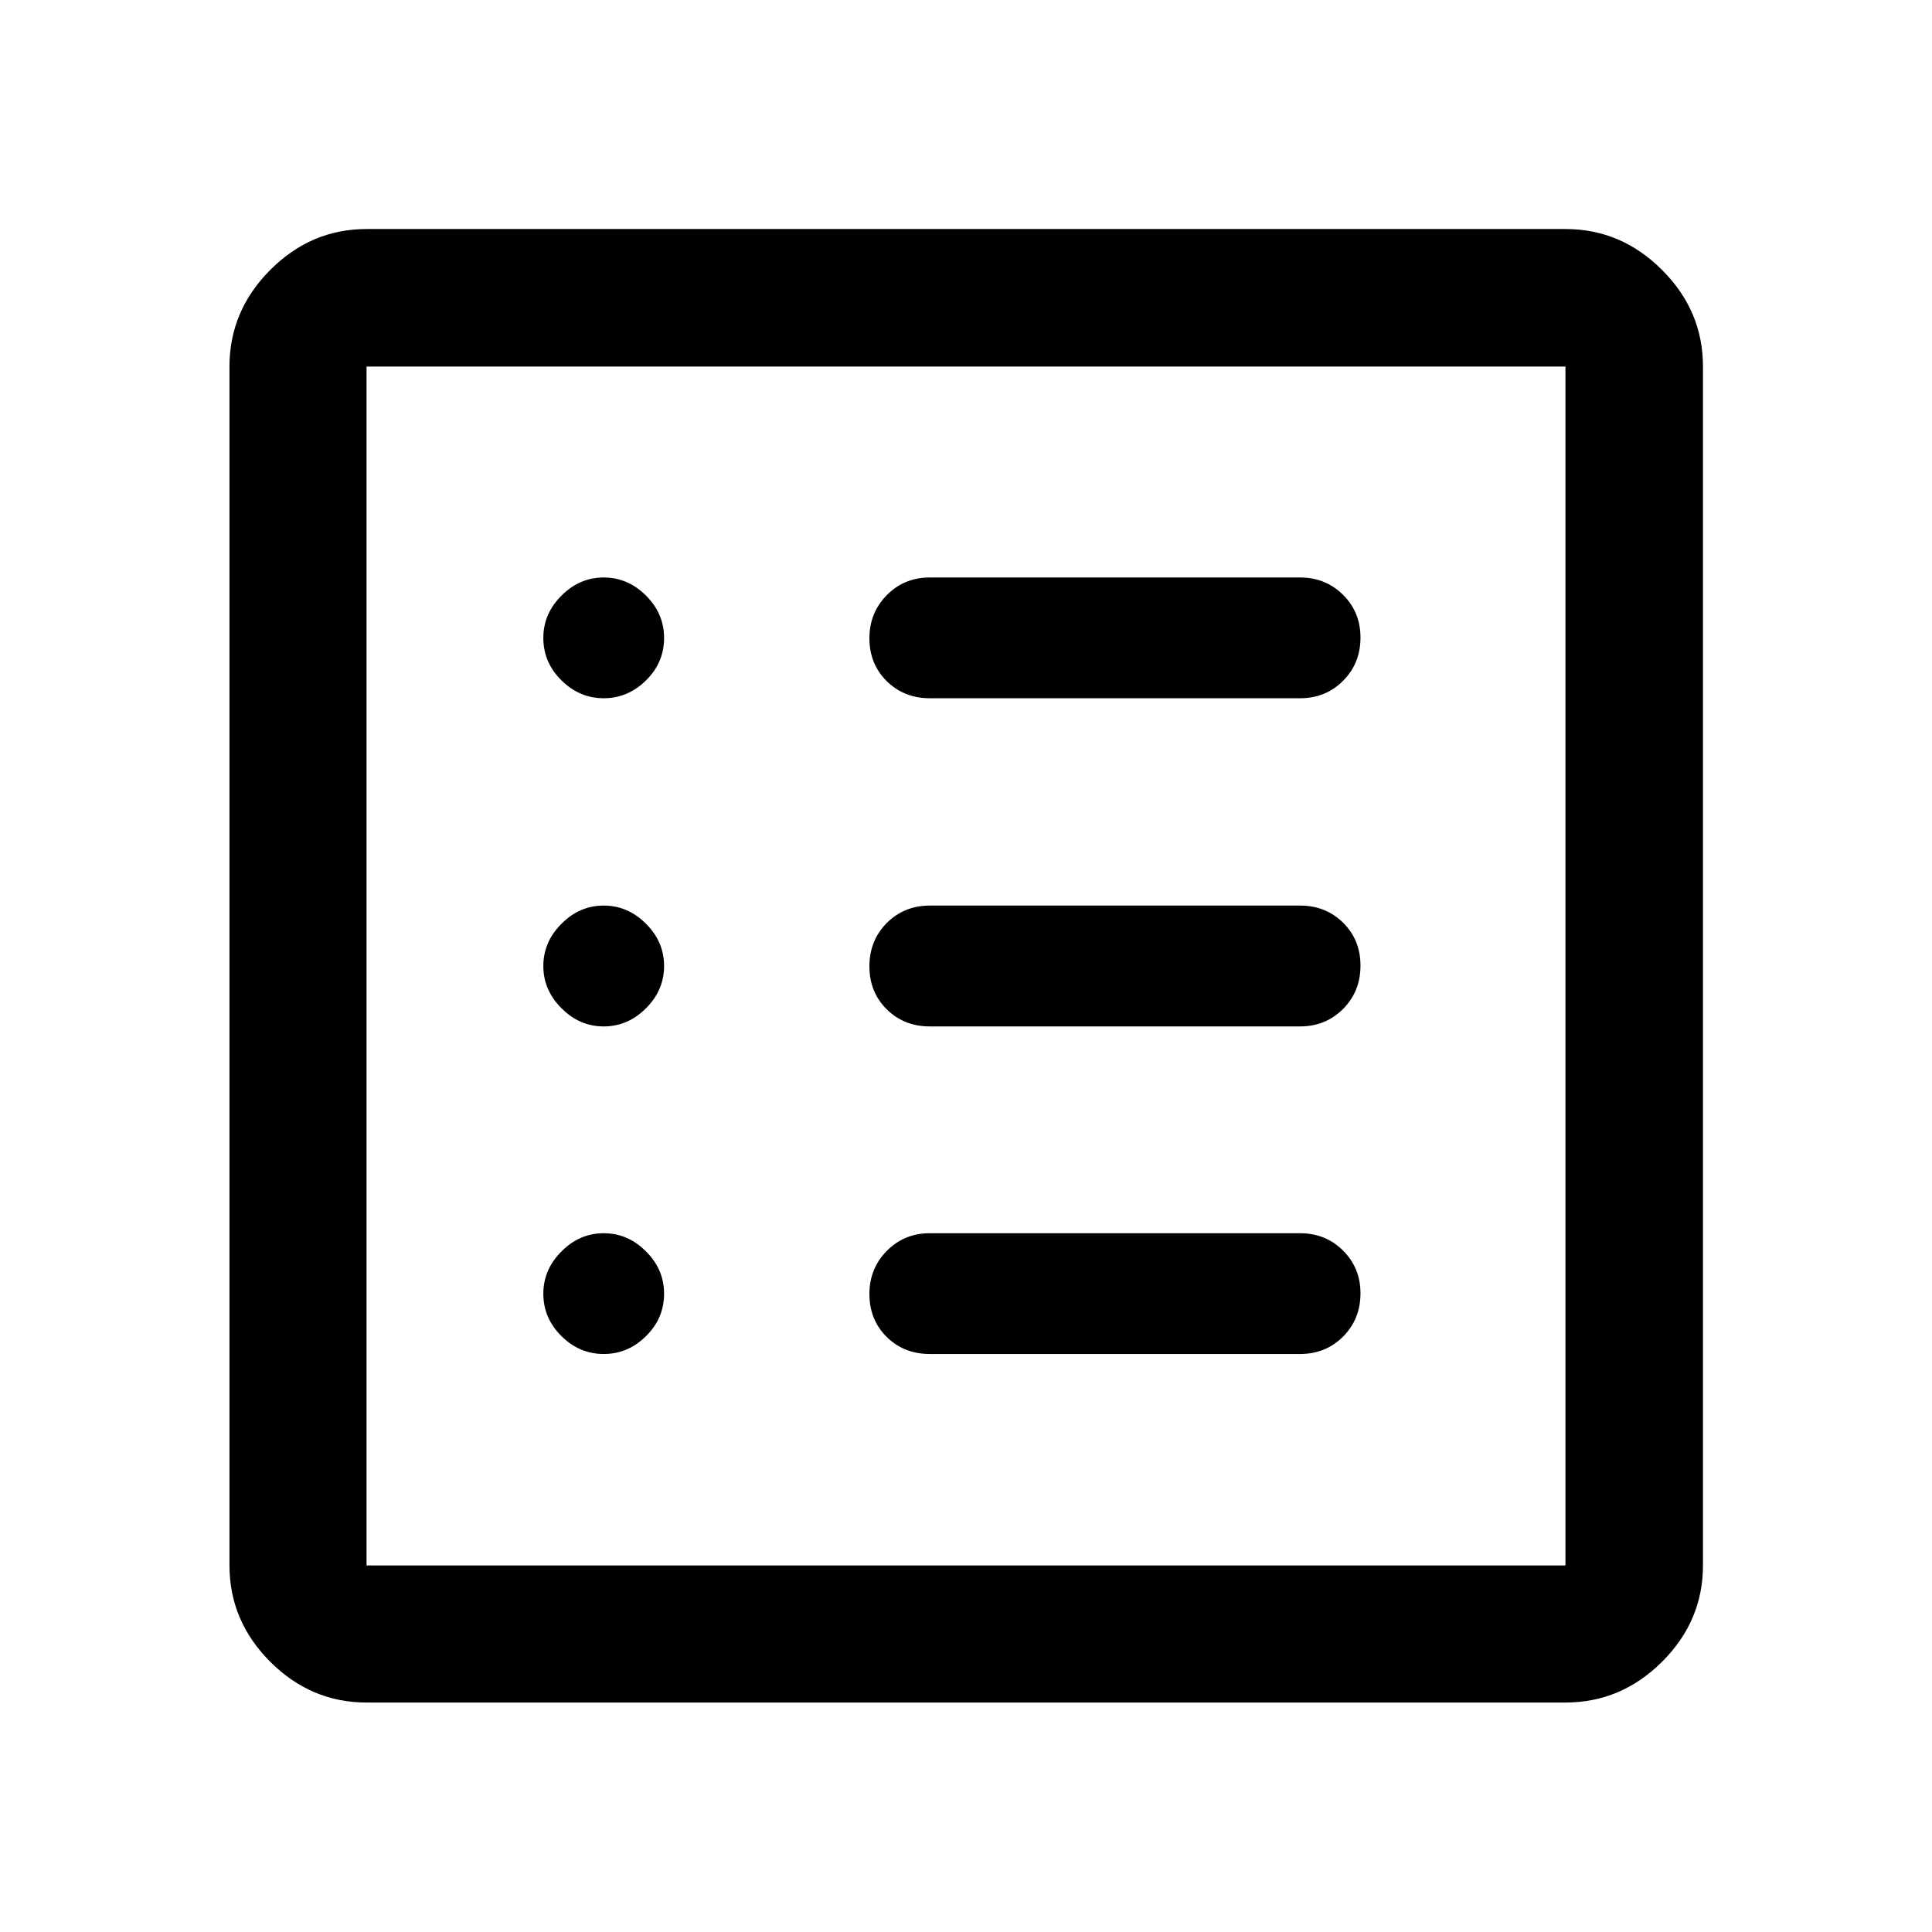 <svg width="22" height="22" viewBox="0 0 22 22" fill="none" xmlns="http://www.w3.org/2000/svg">
<path d="M6.875 15.418C7.058 15.418 7.219 15.351 7.356 15.215C7.494 15.079 7.562 14.918 7.562 14.731C7.562 14.548 7.494 14.387 7.356 14.25C7.219 14.112 7.058 14.043 6.875 14.043C6.691 14.043 6.531 14.112 6.394 14.25C6.256 14.387 6.187 14.548 6.187 14.731C6.187 14.918 6.256 15.079 6.394 15.215C6.531 15.351 6.691 15.418 6.875 15.418ZM6.875 11.688C7.058 11.688 7.219 11.619 7.356 11.481C7.494 11.344 7.562 11.183 7.562 11C7.562 10.817 7.494 10.656 7.356 10.519C7.219 10.381 7.058 10.312 6.875 10.312C6.691 10.312 6.531 10.381 6.394 10.519C6.256 10.656 6.187 10.817 6.187 11C6.187 11.183 6.256 11.344 6.394 11.481C6.531 11.619 6.691 11.688 6.875 11.688ZM6.875 7.951C7.058 7.951 7.219 7.883 7.356 7.748C7.494 7.612 7.562 7.451 7.562 7.264C7.562 7.08 7.494 6.92 7.356 6.782C7.219 6.645 7.058 6.576 6.875 6.576C6.691 6.576 6.531 6.645 6.394 6.782C6.256 6.92 6.187 7.08 6.187 7.264C6.187 7.451 6.256 7.612 6.394 7.748C6.531 7.883 6.691 7.951 6.875 7.951ZM10.587 15.418H14.804C14.999 15.418 15.162 15.352 15.294 15.22C15.426 15.087 15.492 14.923 15.492 14.727C15.492 14.535 15.426 14.373 15.294 14.241C15.162 14.109 14.999 14.043 14.804 14.043H10.587C10.393 14.043 10.229 14.111 10.097 14.245C9.966 14.379 9.9 14.543 9.9 14.735C9.9 14.931 9.966 15.094 10.097 15.224C10.229 15.354 10.393 15.418 10.587 15.418ZM10.587 11.688H14.804C14.999 11.688 15.162 11.621 15.294 11.489C15.426 11.356 15.492 11.192 15.492 10.996C15.492 10.8 15.426 10.637 15.294 10.507C15.162 10.377 14.999 10.312 14.804 10.312H10.587C10.393 10.312 10.229 10.379 10.097 10.511C9.966 10.644 9.9 10.808 9.9 11.004C9.9 11.2 9.966 11.363 10.097 11.493C10.229 11.623 10.393 11.688 10.587 11.688ZM10.587 7.951H14.804C14.999 7.951 15.162 7.885 15.294 7.752C15.426 7.62 15.492 7.456 15.492 7.26C15.492 7.067 15.426 6.905 15.294 6.774C15.162 6.642 14.999 6.576 14.804 6.576H10.587C10.393 6.576 10.229 6.643 10.097 6.778C9.966 6.912 9.9 7.075 9.9 7.268C9.9 7.464 9.966 7.626 10.097 7.756C10.229 7.886 10.393 7.951 10.587 7.951ZM4.174 19.387C3.752 19.387 3.387 19.232 3.077 18.923C2.768 18.613 2.613 18.247 2.613 17.826V4.174C2.613 3.751 2.768 3.384 3.077 3.074C3.387 2.763 3.752 2.608 4.174 2.608H17.826C18.249 2.608 18.616 2.763 18.926 3.074C19.237 3.384 19.392 3.751 19.392 4.174V17.826C19.392 18.247 19.237 18.613 18.926 18.923C18.616 19.232 18.249 19.387 17.826 19.387H4.174ZM4.174 17.826H17.826V4.174H4.174V17.826Z" fill="currentColor"/>
</svg>

